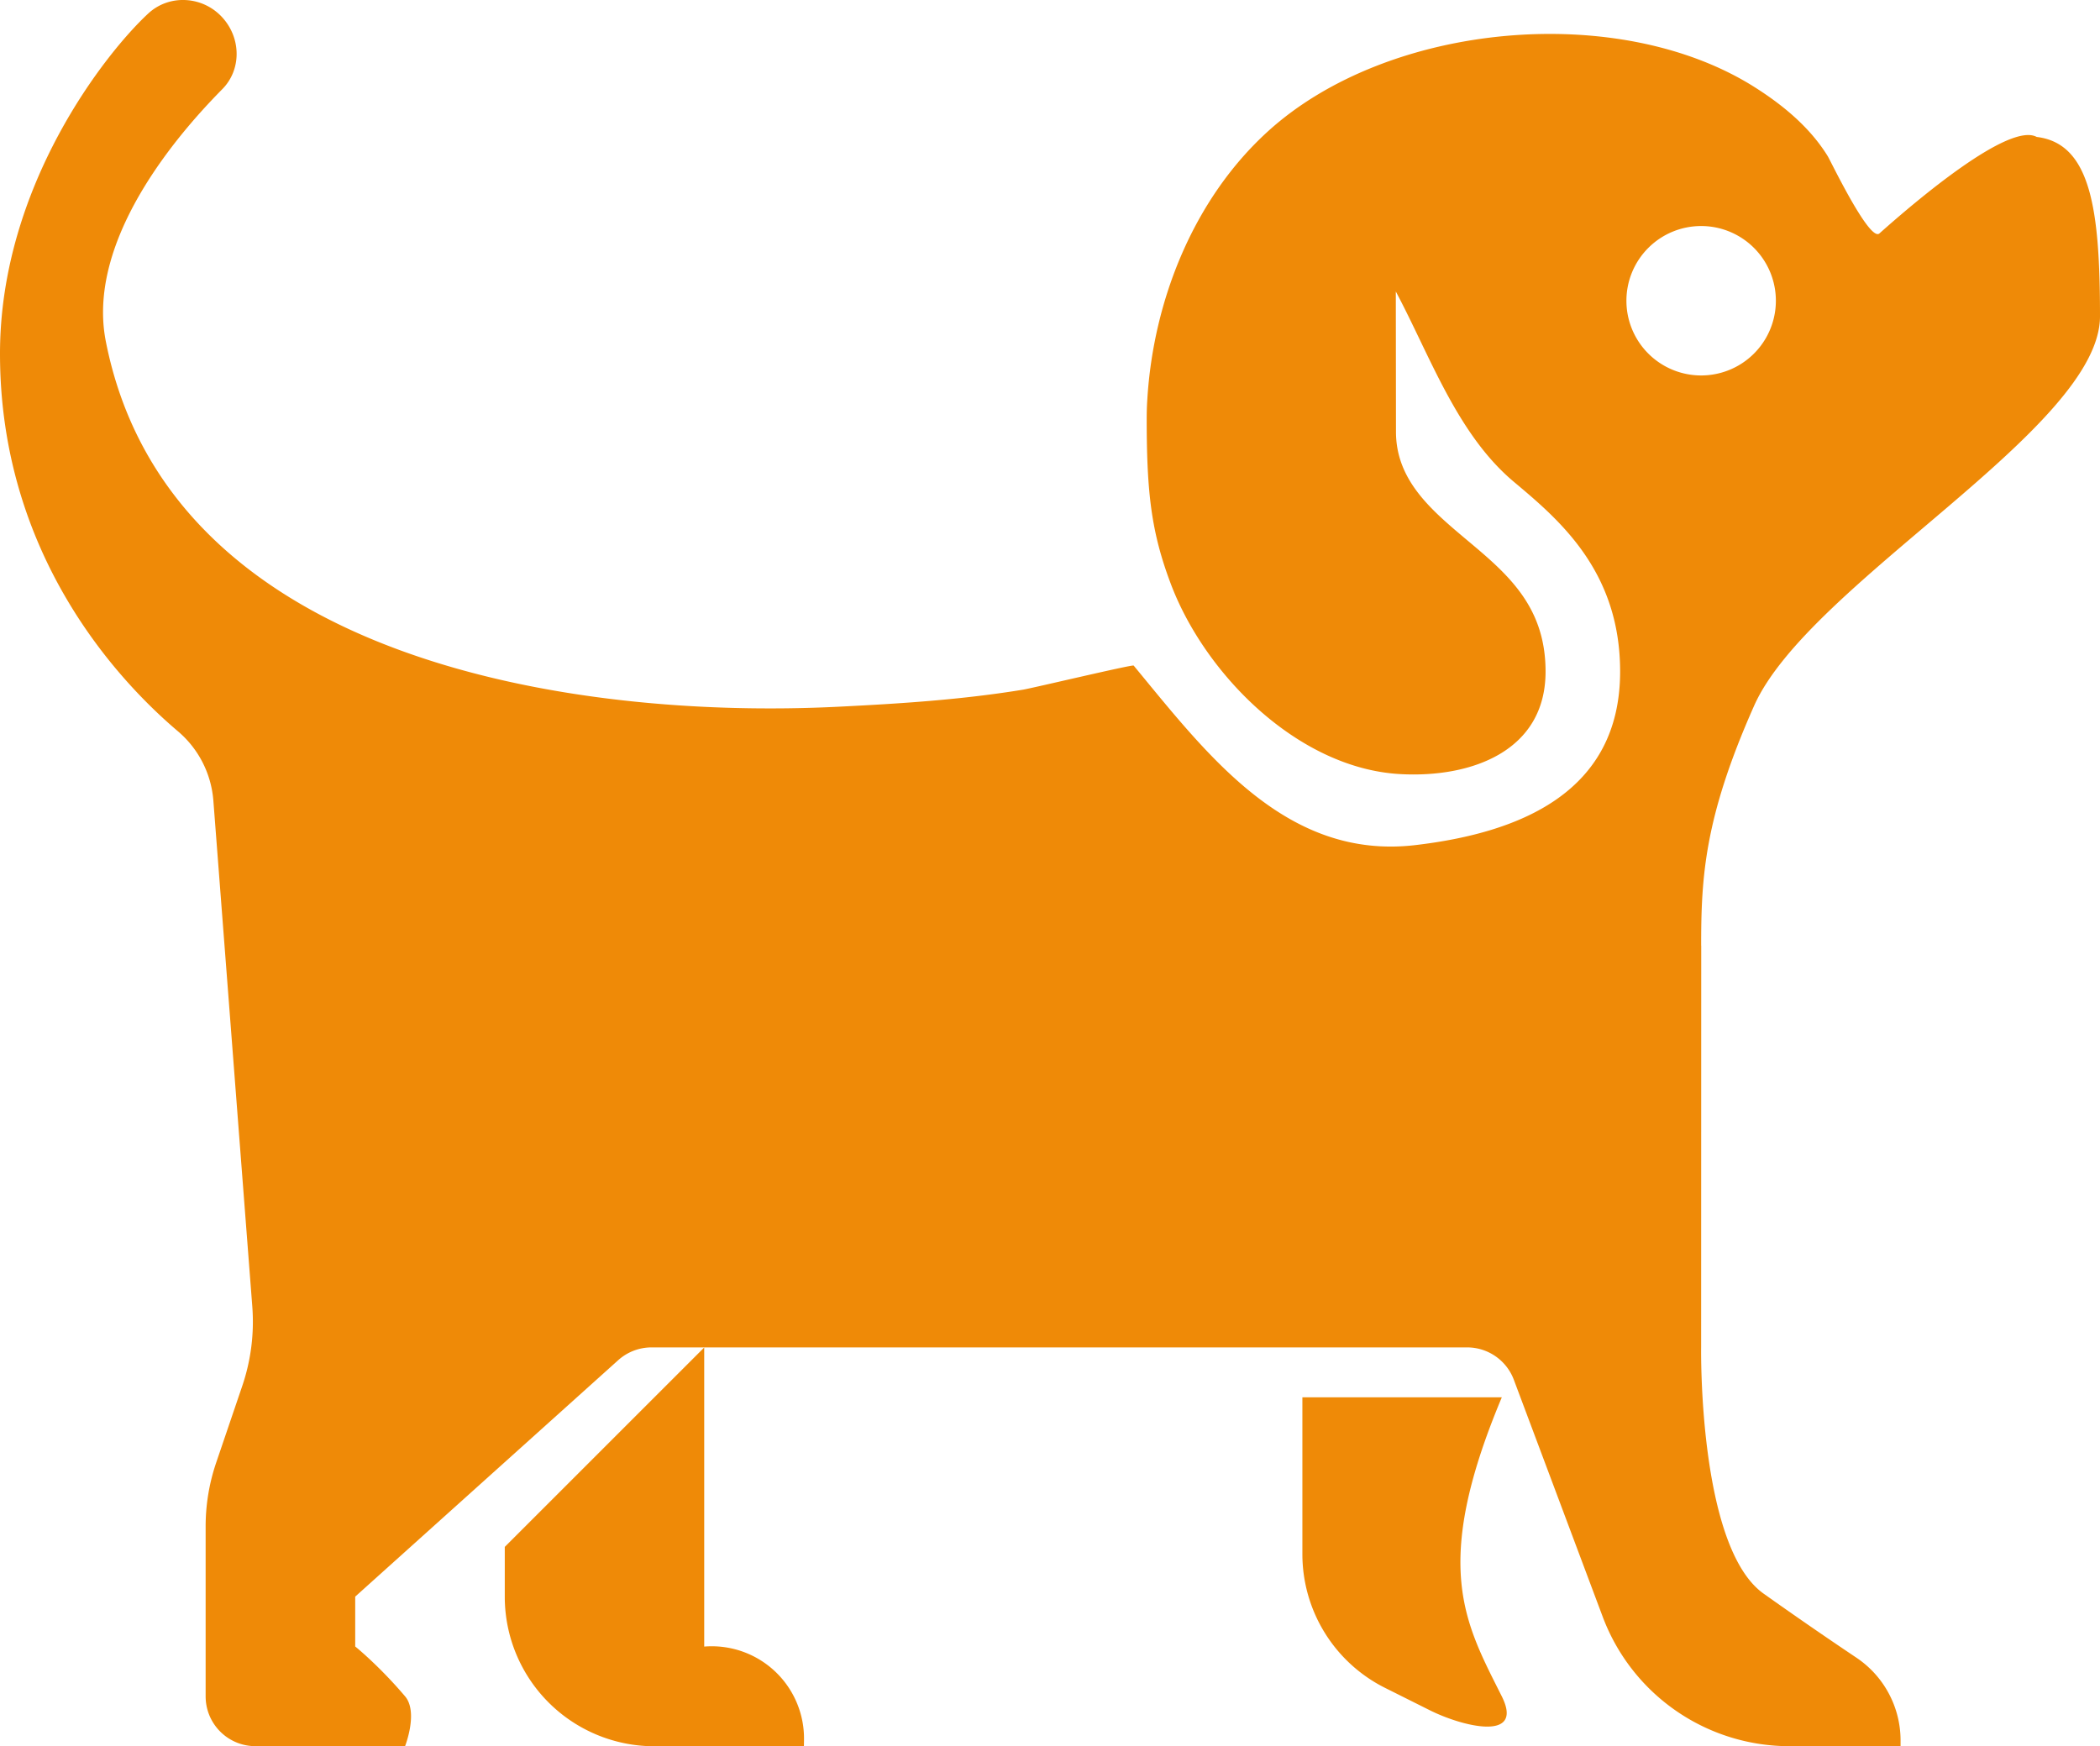 <svg xmlns="http://www.w3.org/2000/svg" version="1.1" xlink="http://www.w3.org/1999/xlink" xmlns:svgjs="http://svgjs.com/svgjs" width="100%" height="100%" viewBox="5 12.576 89.999 74.854"><g fill="#ef8a07"><path d="M77.906 53.113c0-2.938.133-5.477 2.27-10.285 2.331-5.246 14.823-11.883 14.823-16.691 0-4.57-.39-7.414-2.714-7.691-1.18-.645-5.145 2.714-6.739 4.136-.421.38-2.086-3.101-2.218-3.316-.754-1.219-1.887-2.164-3.11-2.941-5.84-3.711-15.73-2.805-20.883 1.886-3.176 2.89-4.906 7.235-5.164 11.477-.02.285-.027.574-.027.86 0 3.171.203 4.847 1.023 7.03 1.465 3.911 5.477 7.942 9.844 8.18 3.043.168 6.227-.98 6.227-4.394 0-2.82-1.653-4.203-3.403-5.668-1.476-1.242-3.008-2.523-3.008-4.613l-.007-6.012c1.472 2.762 2.625 6.121 5.066 8.164 1.918 1.61 4.547 3.809 4.547 8.125 0 5.184-4.297 6.914-8.77 7.441-5.527.653-8.91-3.859-12.078-7.695-.043-.055-4.343.969-4.75 1.035-2.636.43-5.257.598-7.925.73-11.262.56-28.676-1.929-31.375-15.663-.907-4.61 3.629-9.426 4.992-10.81.808-.816.812-2.132.05-3.019-.824-.968-2.3-1.086-3.23-.218C9.55 14.825 5 20.54 5 27.739c0 8.625 5.075 14.016 7.602 16.164a4.335 4.335 0 0 1 1.54 2.968l1.671 21.715a8.556 8.556 0 0 1-.434 3.41l-1.113 3.274a8.48 8.48 0 0 0-.453 2.754v7.266c0 1.18.953 2.136 2.137 2.136h6.41s.574-1.457 0-2.136c-1.117-1.317-2.137-2.137-2.137-2.137v-2.137L31.495 70.88a2.139 2.139 0 0 1 1.426-.547h34.957c.89 0 1.688.555 2 1.387l3.809 10.16a8.547 8.547 0 0 0 8.004 5.547h4.761v-.238a4.272 4.272 0 0 0-1.886-3.551 178.696 178.696 0 0 1-3.989-2.754c-2.804-2.004-2.672-10.551-2.672-10.551l.004-17.22zm-3.203-27.645a3.202 3.202 0 1 1 6.405-.001 3.202 3.202 0 0 1-6.405.001"></path><path d="M26.633 81.02a6.41 6.41 0 0 0 6.41 6.41h6.41l.004-.258a3.955 3.955 0 0 0-4.273-4.015h-.004v-12.82l-8.547 8.547zm42.73-8.547h-8.547v6.723a6.411 6.411 0 0 0 3.54 5.73l1.913.957c1.418.711 4.067 1.364 3.094-.59-1.578-3.152-3.043-5.57 0-12.82"></path></g></svg>